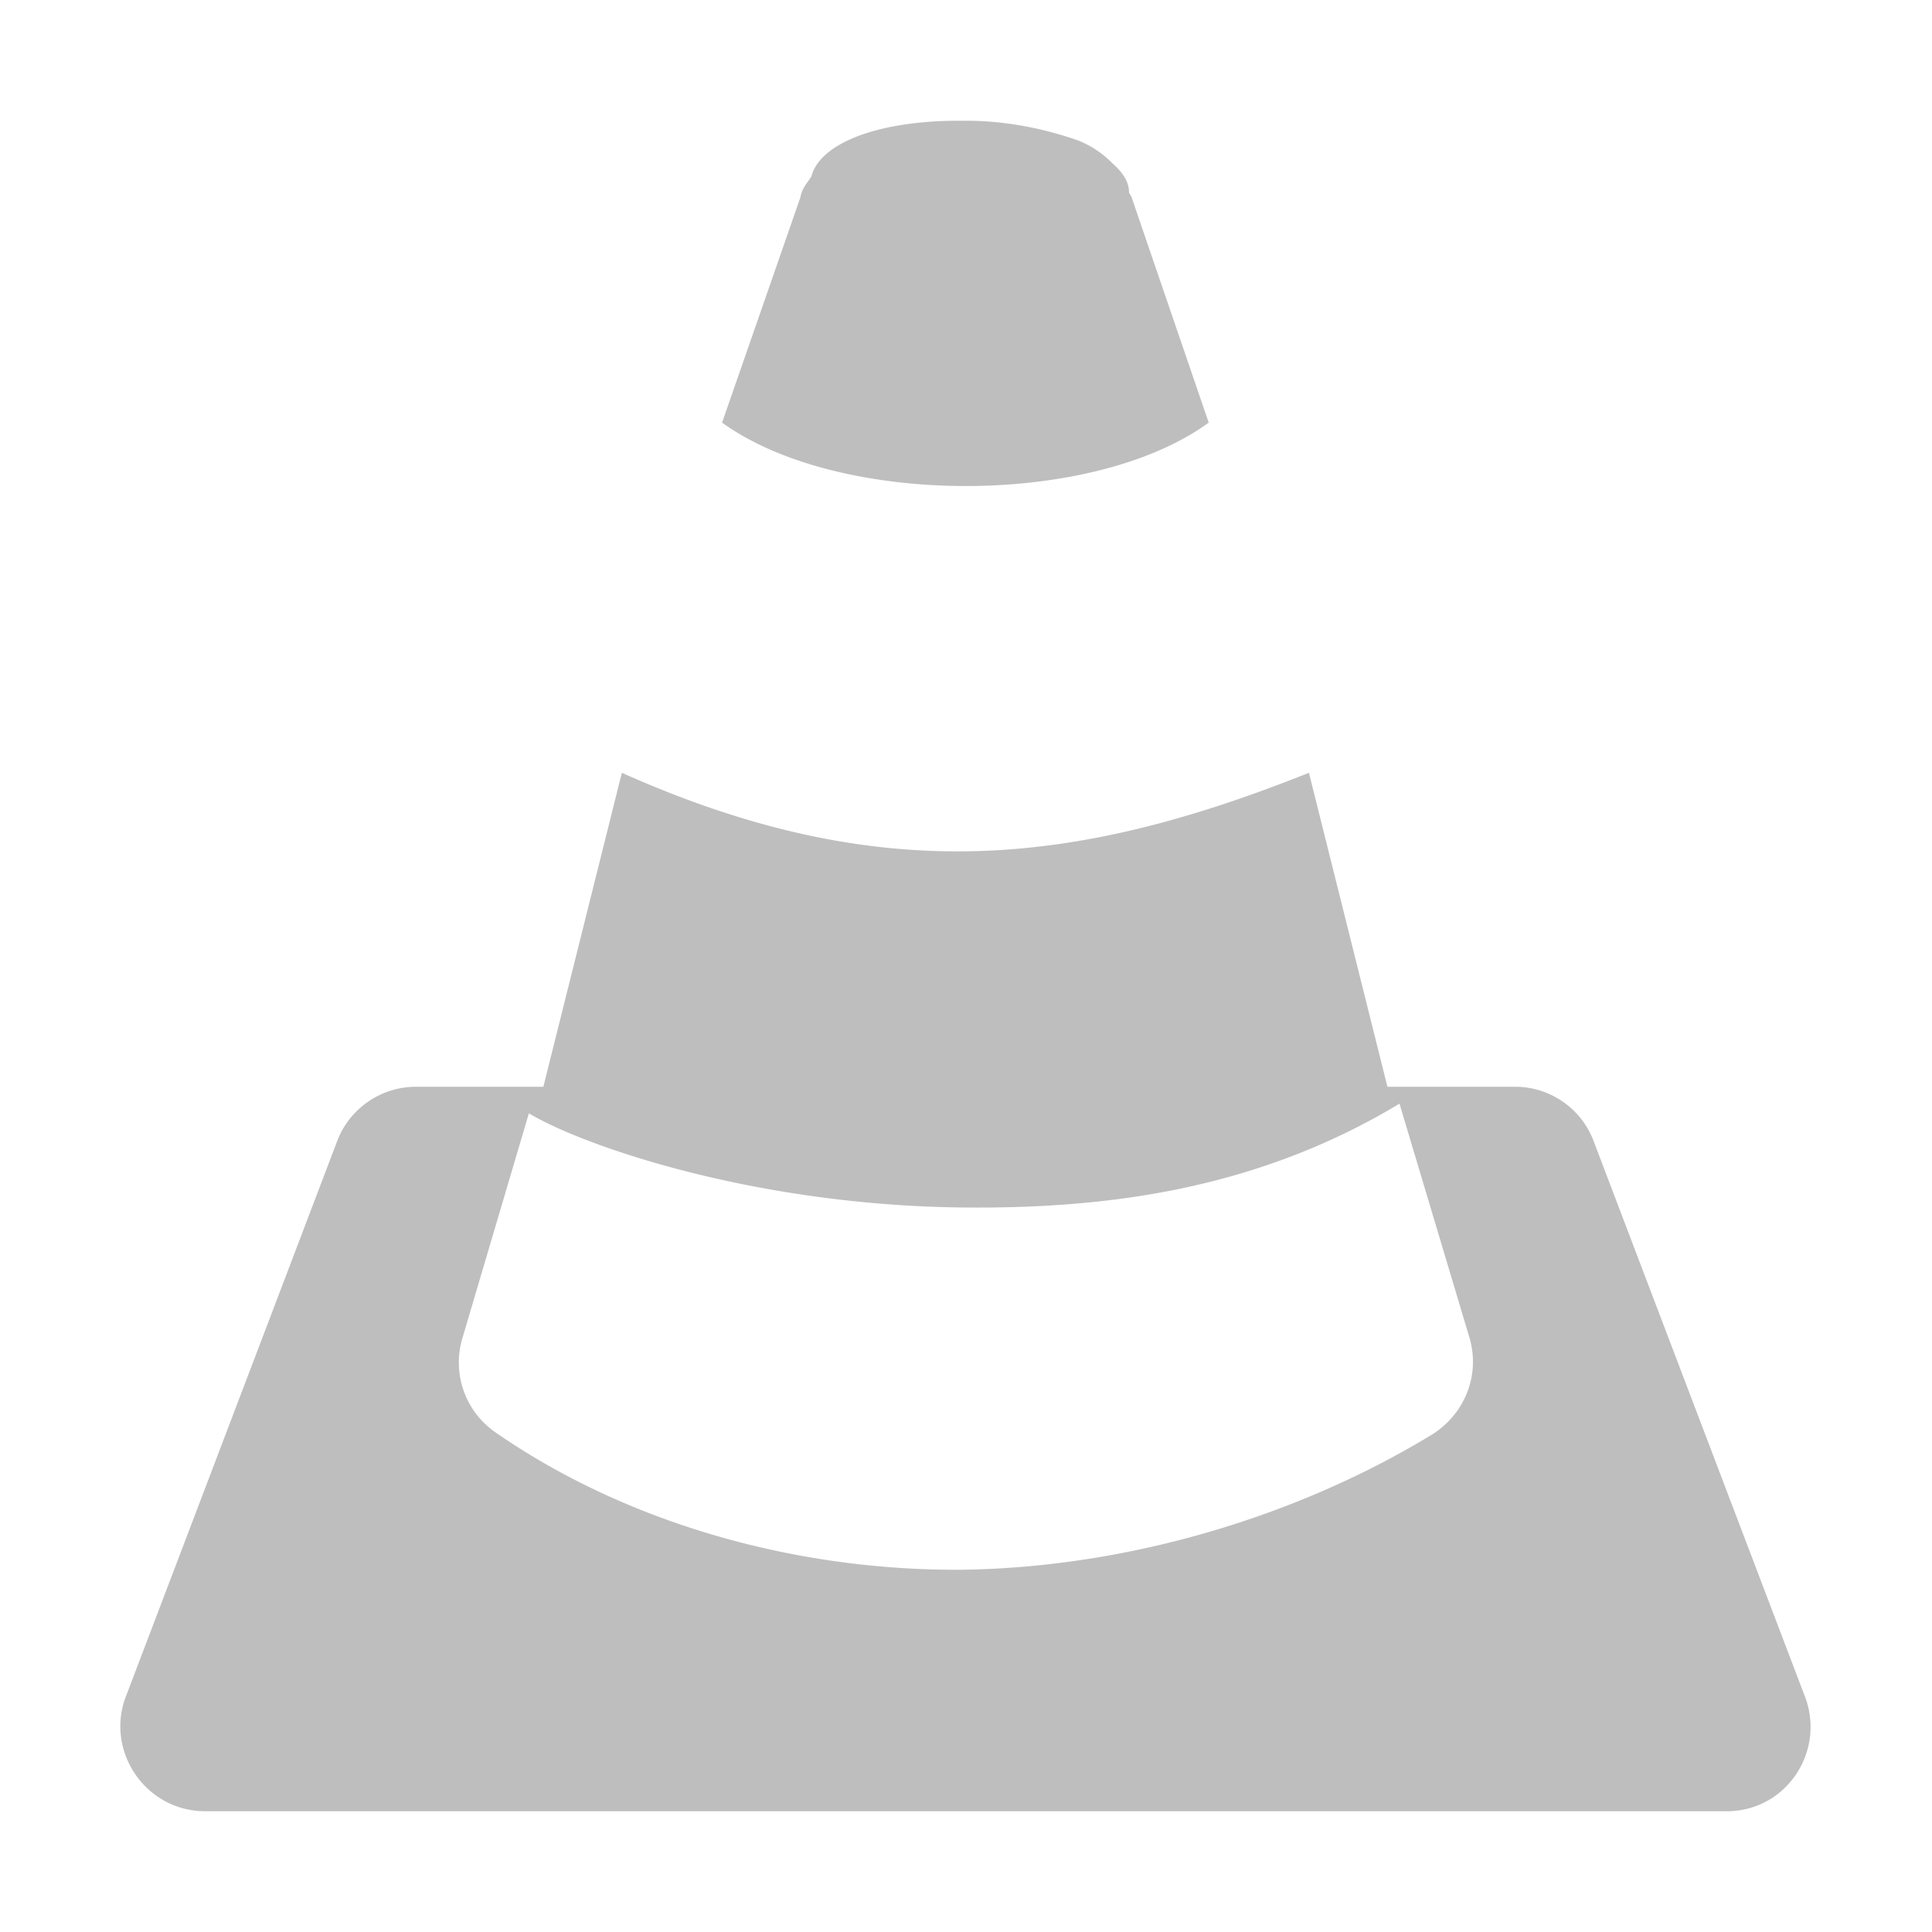 <svg xmlns="http://www.w3.org/2000/svg" width="16" height="16"><defs><style id="current-color-scheme" type="text/css"></style></defs><path d="M7.96 1h-.02c-.68 0-1.15.19-1.22.46-.03.05-.08.1-.09.17L5.98 3.5c.97.7 3.07.7 4.03 0l-.64-1.87c-.01-.02-.02-.03-.02-.04 0-.09-.06-.17-.14-.24a.812.812 0 0 0-.29-.19C8.63 1.06 8.32 1 8 1zM5.15 6.4L4.5 9H3.45a.7.7 0 0 0-.65.43l-1.75 4.6c-.19.46.15.97.65.97h12.6c.5 0 .83-.51.64-.97l-1.75-4.6a.696.696 0 0 0-.64-.43h-1.06l-.65-2.6c-1.93.77-3.54.96-5.69 0zm6.44 2.74l.58 1.94c.09.31-.04.63-.31.8-1.1.67-2.5 1.1-3.89 1.12-1.39.01-2.79-.39-3.87-1.14a.703.703 0 0 1-.27-.78l.55-1.86c.453.272 1.879.765 3.609.78 1.132.01 2.395-.132 3.601-.86z" fill="currentColor" fill-rule="evenodd" color="#bebebe"/></svg>